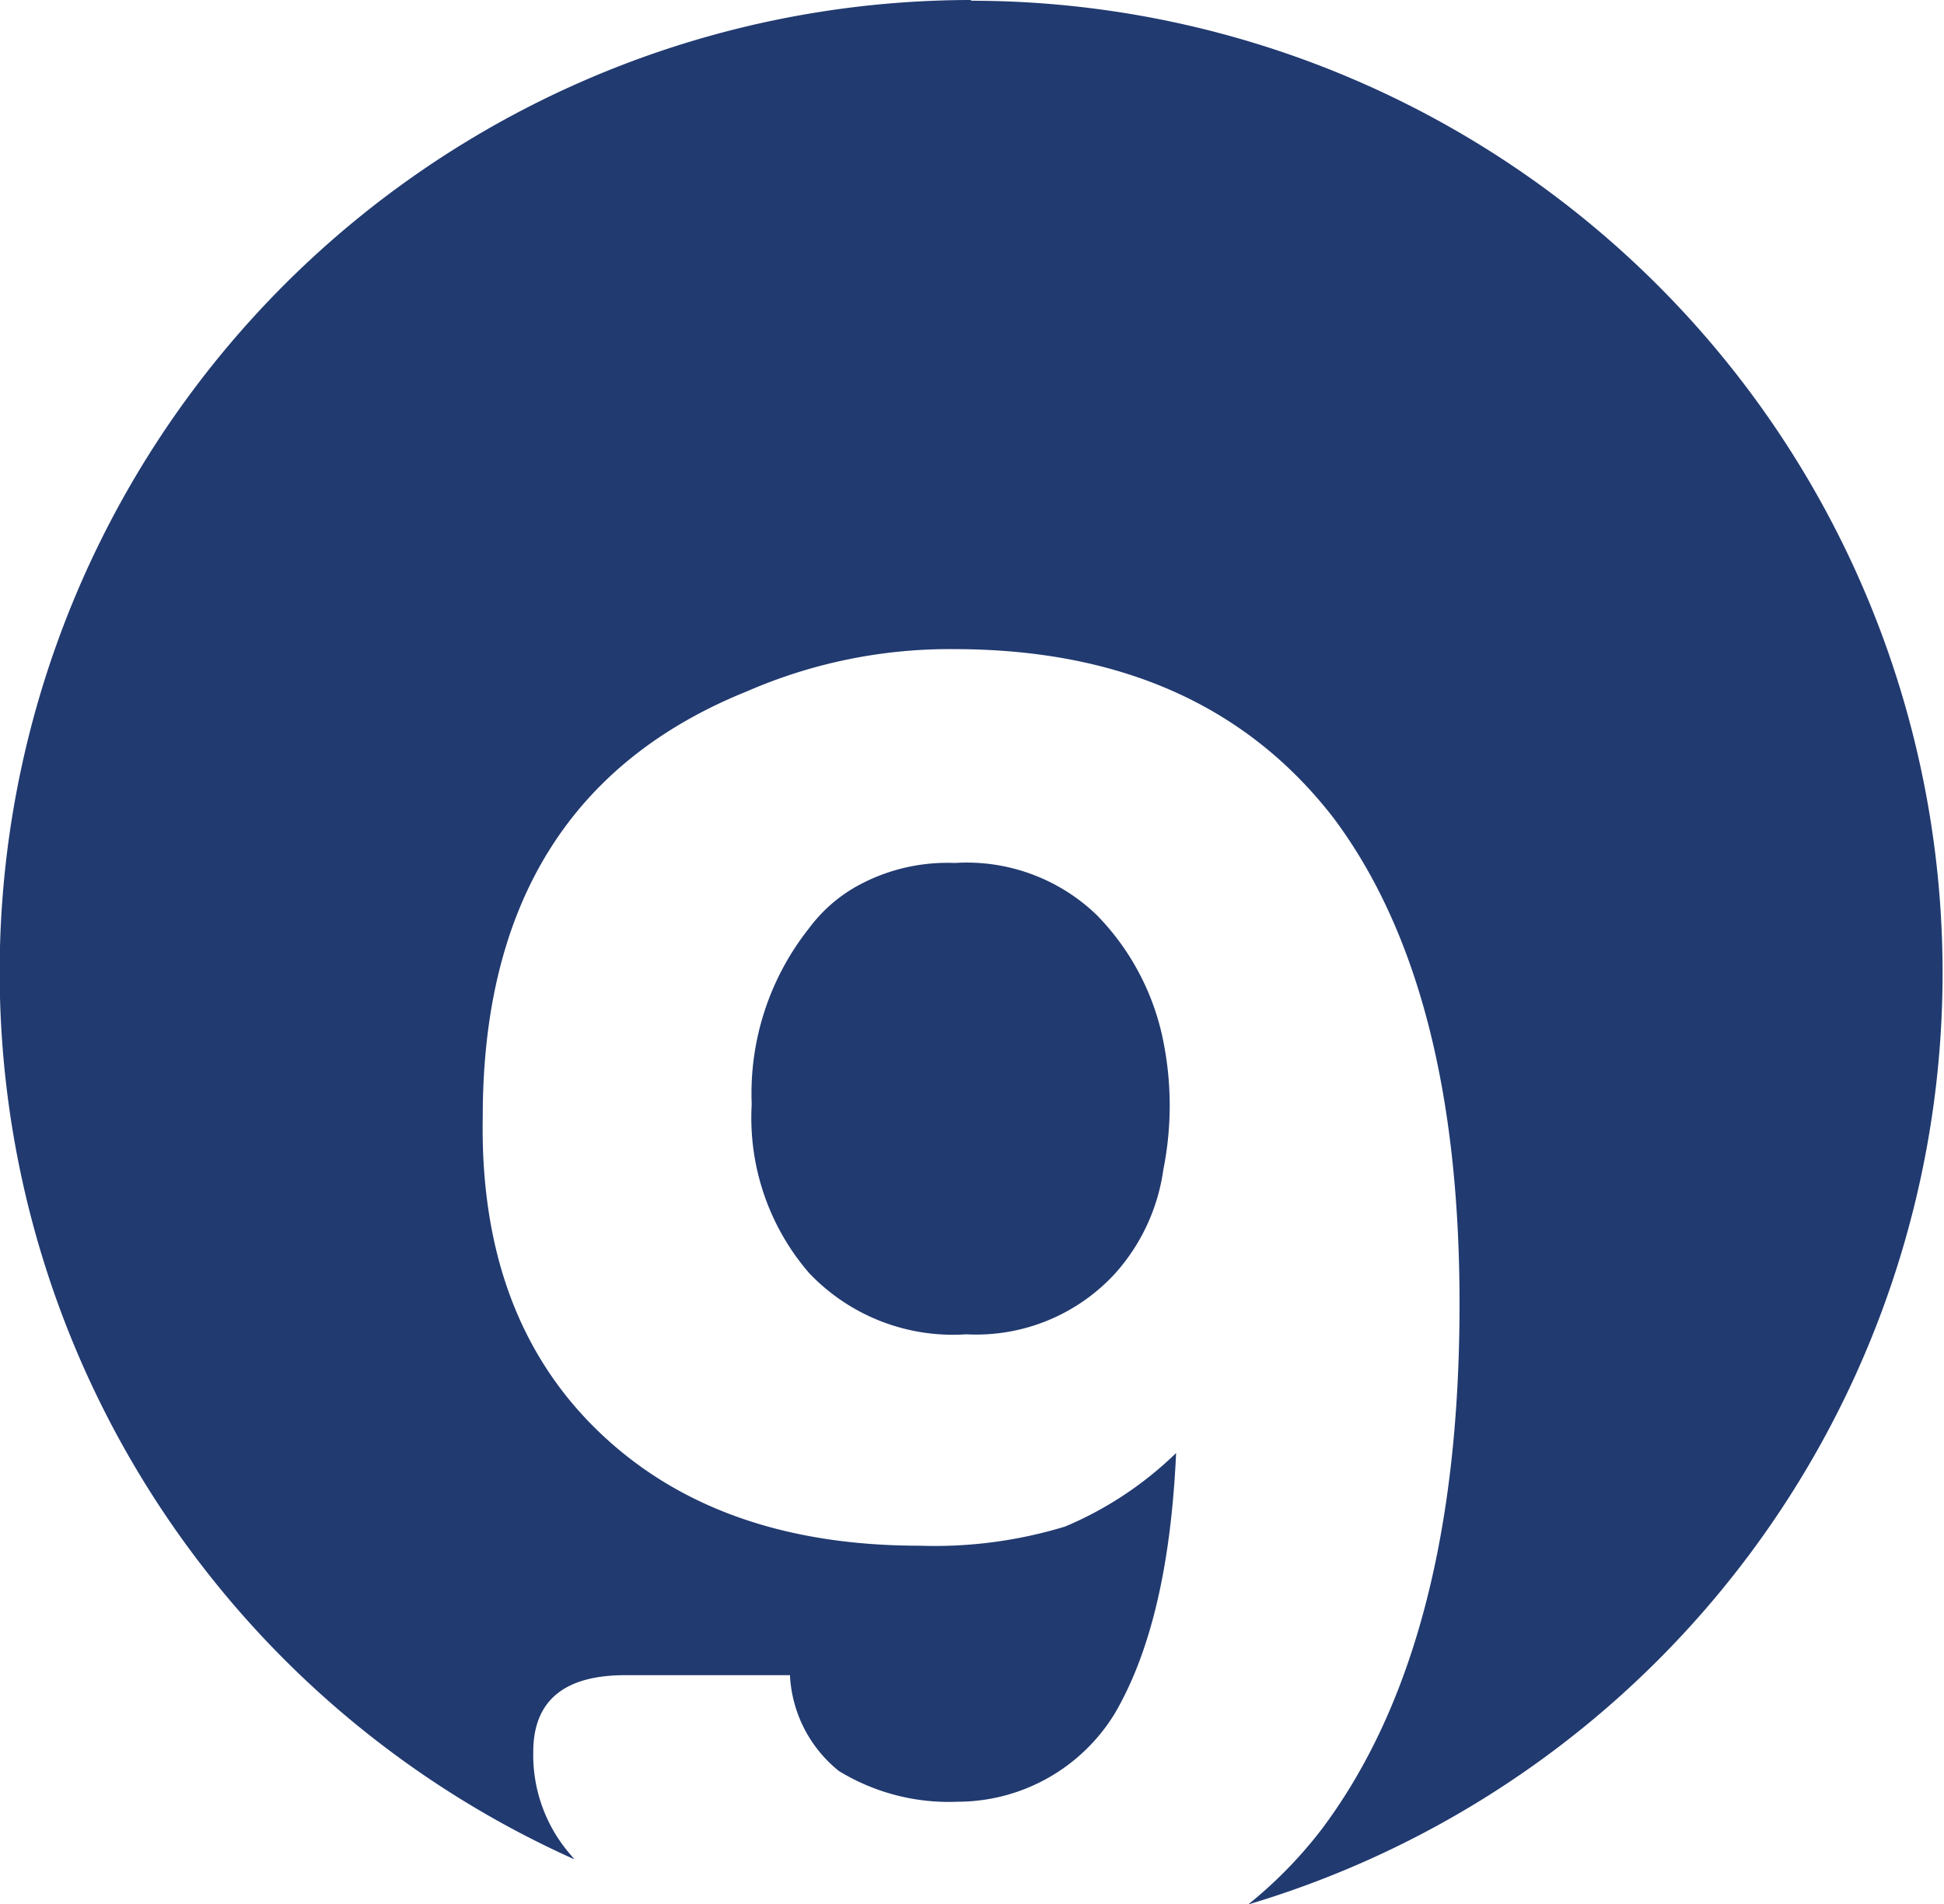 <svg id="Layer_1" data-name="Layer 1" xmlns="http://www.w3.org/2000/svg" viewBox="0 0 79.29 77.64"><defs><style>.cls-1{fill:#213a70;}</style></defs><path class="cls-1" d="M305.8,354.73a39.64,39.64,0,0,0-16.21,75.82l-.27-.32a6.19,6.19,0,0,1-1.41-4.06c0-2.08,1.25-3.13,3.75-3.13h6.72a5.34,5.34,0,0,0,2,3.91,8.6,8.6,0,0,0,4.85,1.25,7.52,7.52,0,0,0,6.4-3.6c1.46-2.5,2.29-6,2.5-10.62a14.6,14.6,0,0,1-4.53,3,18.24,18.24,0,0,1-5.94.78q-8.28,0-13.12-4.69t-4.69-12.81q0-13,10.78-17.34a20.68,20.68,0,0,1,8.44-1.72q10.15,0,15.47,6.87,5.16,6.88,5.15,19.85,0,13.91-5.62,21.4a18,18,0,0,1-3,3.07,39.64,39.64,0,0,0-11.34-77.63Z" transform="translate(-266.16 -354.73)"/><path class="cls-1" d="M305.1,389.92a7.62,7.62,0,0,0-3.83.86,6.18,6.18,0,0,0-2.11,1.8,10.84,10.84,0,0,0-2.34,7.18,9.68,9.68,0,0,0,2.34,6.88,8.09,8.09,0,0,0,6.41,2.5,7.69,7.69,0,0,0,6.09-2.5,8,8,0,0,0,1.95-4.22,13.3,13.3,0,0,0-.07-5.55,10.18,10.18,0,0,0-2.66-4.84A7.64,7.64,0,0,0,305.1,389.92Z" transform="translate(-266.16 -354.73)"/></svg>